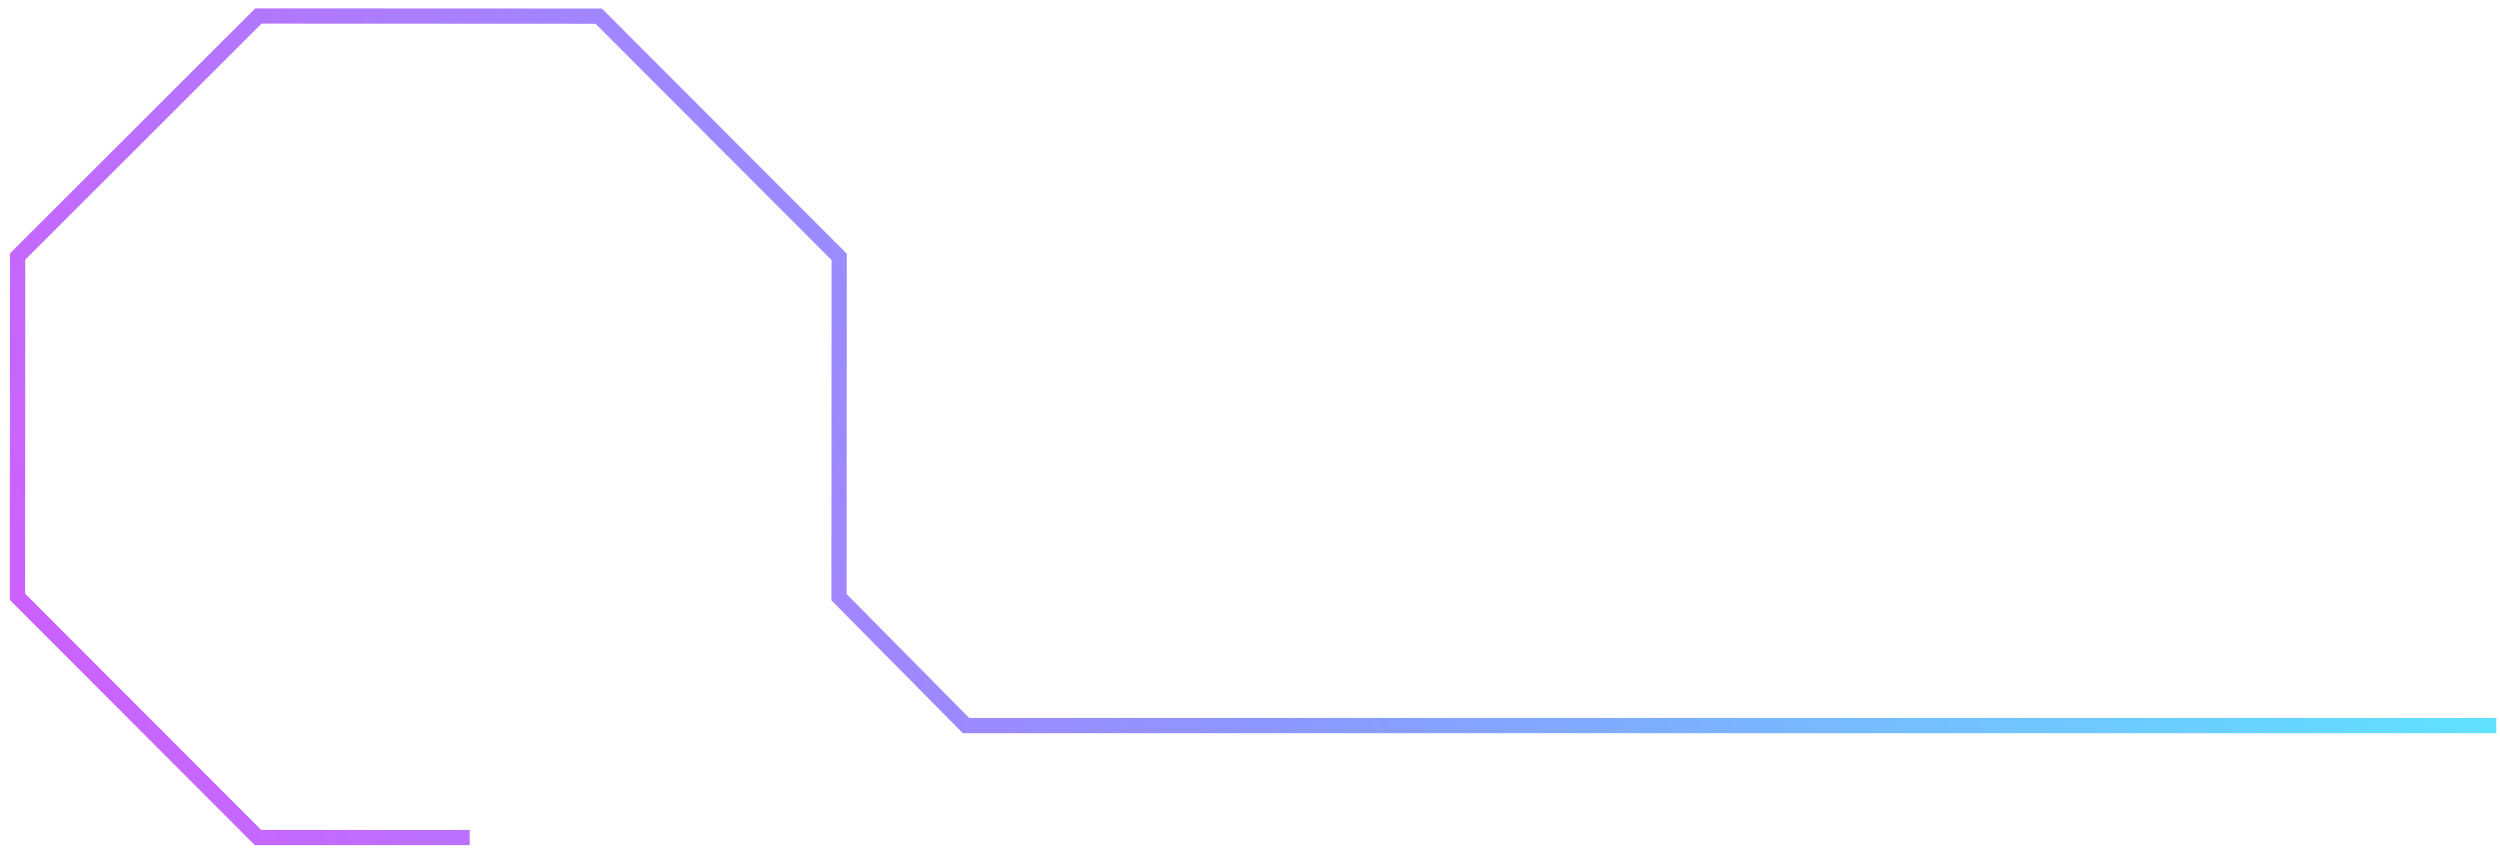 <svg width="164" height="56" viewBox="0 0 164 56" fill="none" xmlns="http://www.w3.org/2000/svg">
<path d="M30.811 54.942L16.924 54.942L1.147 39.149L1.159 16.825L16.952 1.049L39.276 1.06L55.052 16.854L55.04 39.177L63.369 47.597L163.756 47.597" stroke="url(#paint0_linear_2239_33199)"/>
<defs>
<linearGradient id="paint0_linear_2239_33199" x1="144.814" y1="1.798" x2="8.942" y2="57.995" gradientUnits="userSpaceOnUse">
<stop stop-color="#60E2FF"/>
<stop offset="0.5" stop-color="#8C98FF"/>
<stop offset="1" stop-color="#CC61FF"/>
</linearGradient>
</defs>
</svg>
